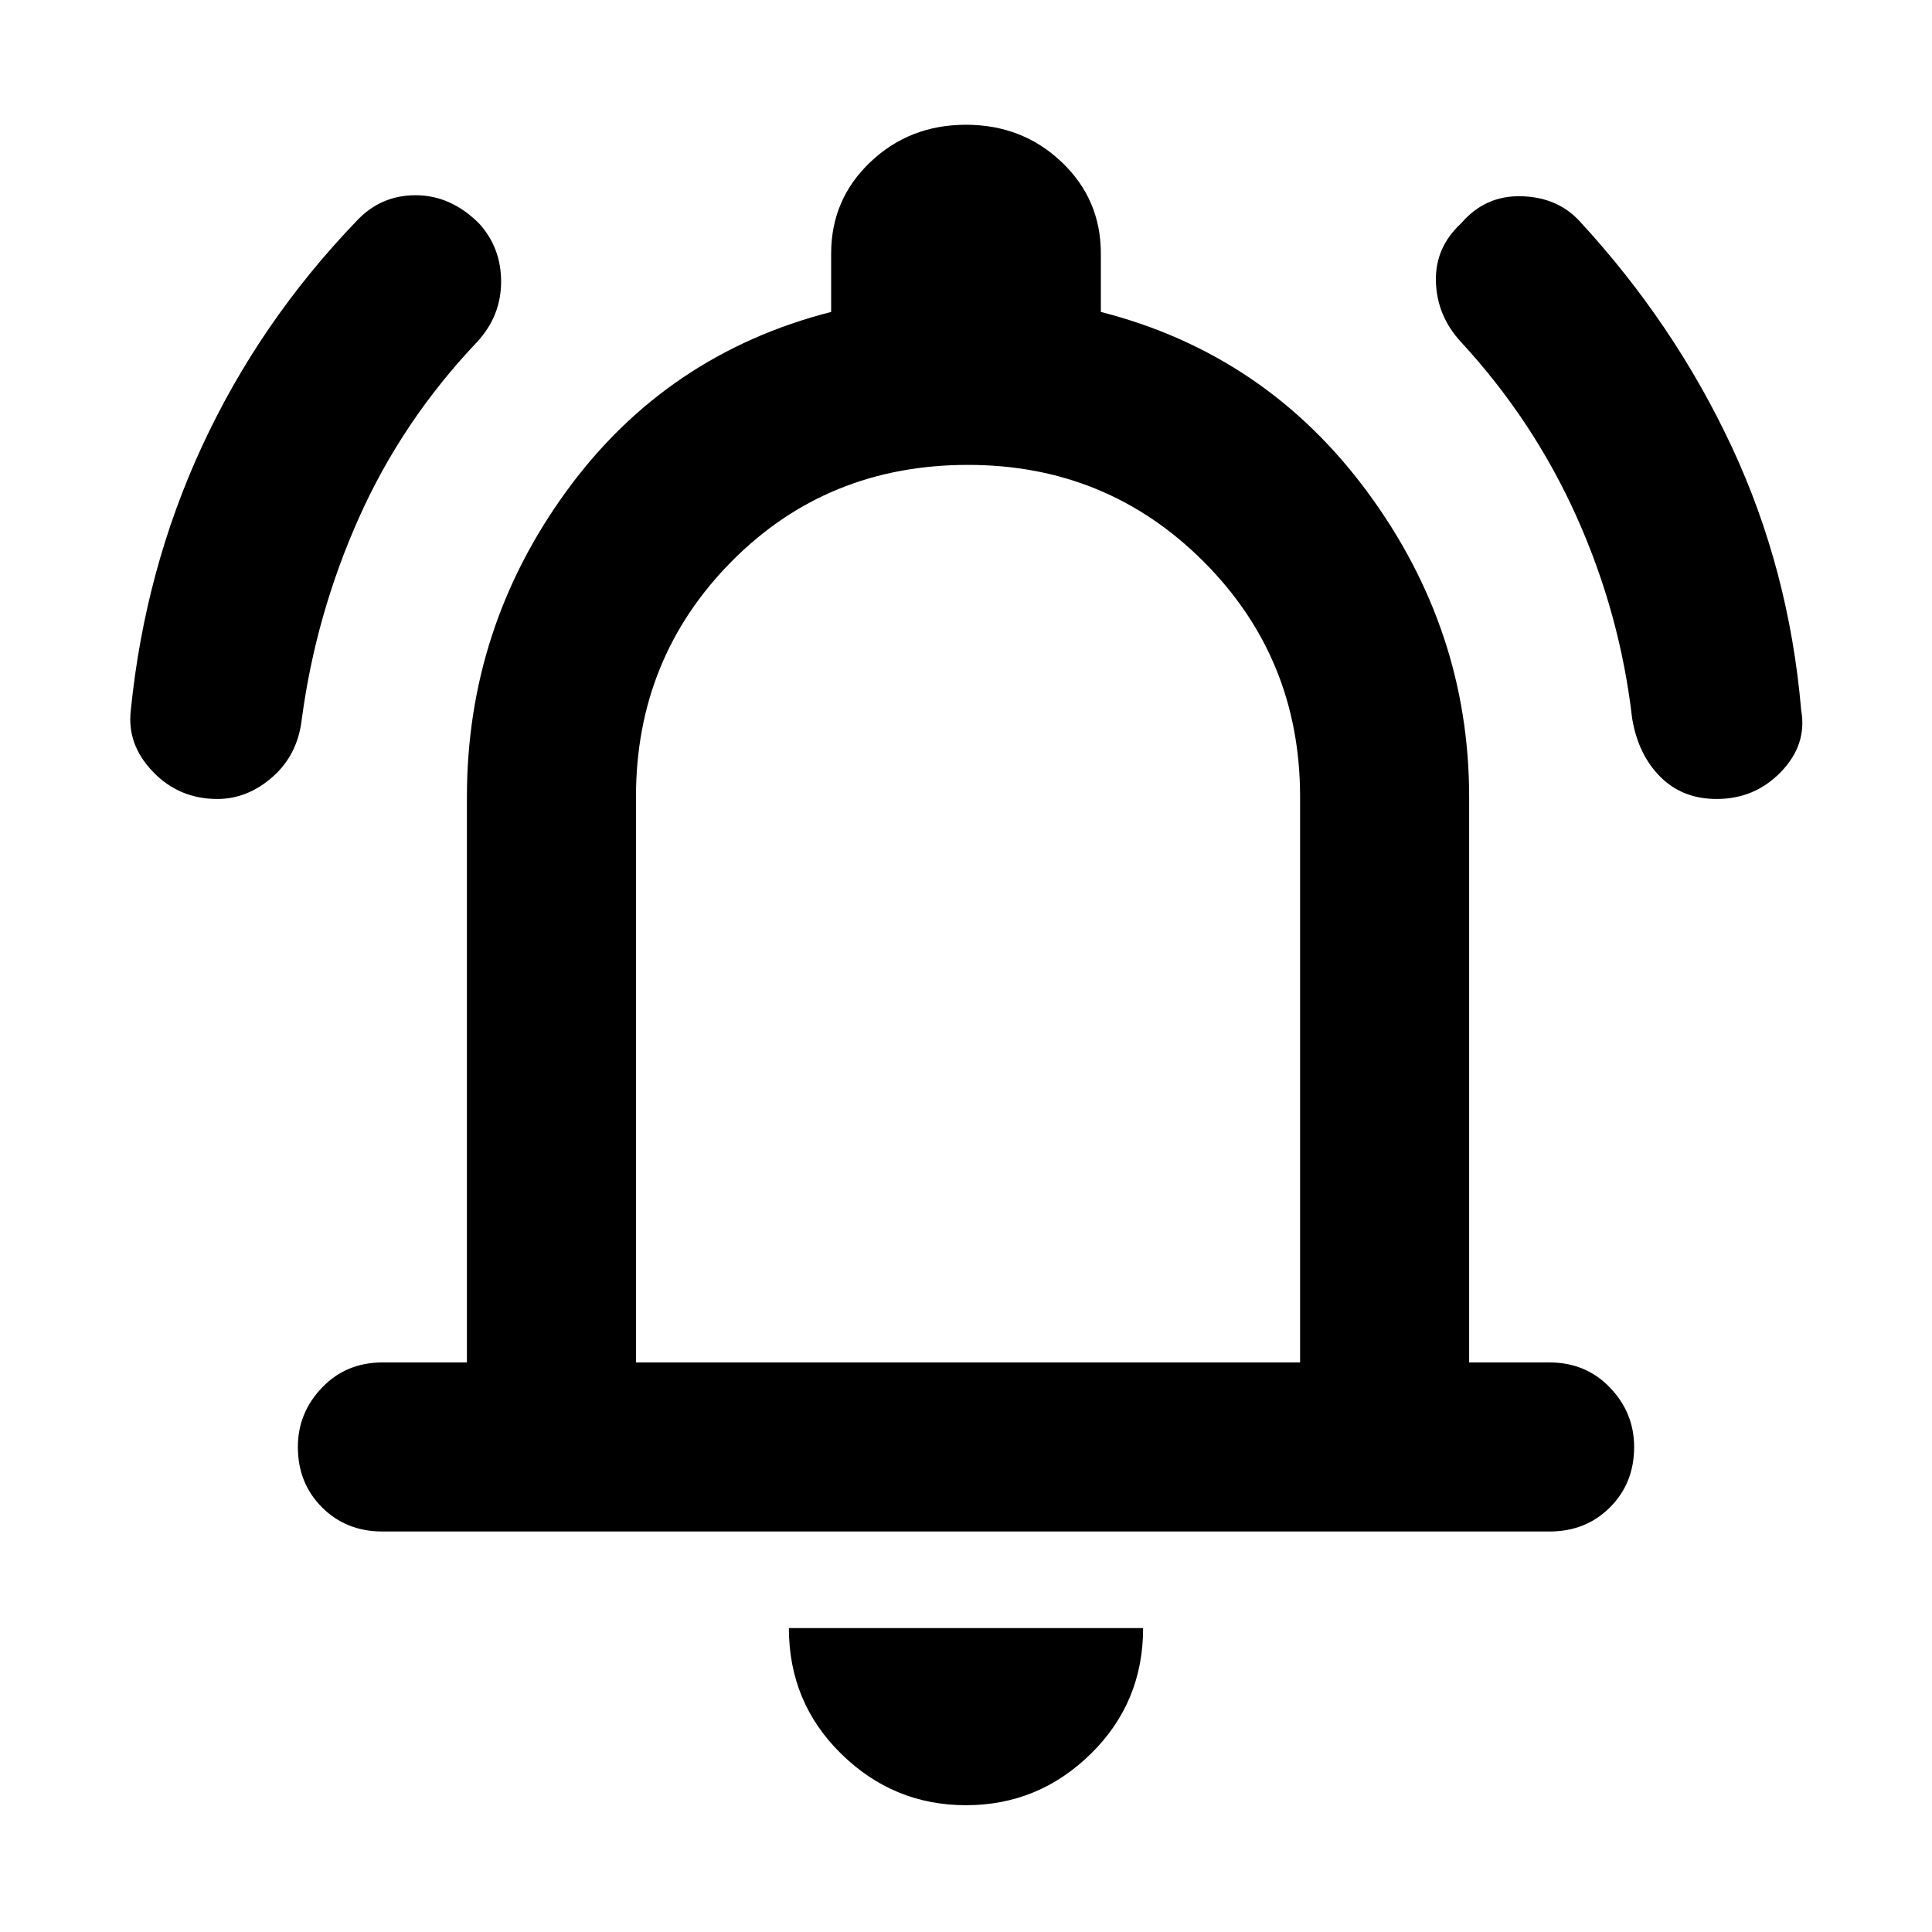 <svg xmlns="http://www.w3.org/2000/svg" height="40" width="40"><path d="M4.5 16.542Q3.708 16.542 3.167 15.979Q2.625 15.417 2.708 14.708Q3 11.792 4.188 9.229Q5.375 6.667 7.375 4.583Q7.875 4.042 8.604 4.042Q9.333 4.042 9.917 4.625Q10.375 5.125 10.375 5.833Q10.375 6.542 9.875 7.083Q8.333 8.708 7.437 10.708Q6.542 12.708 6.25 14.875Q6.167 15.625 5.646 16.083Q5.125 16.542 4.5 16.542ZM35.542 16.542Q34.833 16.542 34.375 16.083Q33.917 15.625 33.792 14.875Q33.542 12.708 32.646 10.708Q31.75 8.708 30.25 7.083Q29.75 6.542 29.729 5.833Q29.708 5.125 30.25 4.625Q30.75 4.042 31.5 4.063Q32.25 4.083 32.708 4.583Q34.667 6.708 35.854 9.25Q37.042 11.792 37.292 14.708Q37.417 15.417 36.875 15.979Q36.333 16.542 35.542 16.542ZM7.917 31.708Q7.167 31.708 6.667 31.208Q6.167 30.708 6.167 29.958Q6.167 29.25 6.667 28.729Q7.167 28.208 7.917 28.208H9.667V16.5Q9.667 13 11.729 10.167Q13.792 7.333 17.208 6.458V5.25Q17.208 4.125 18.021 3.354Q18.833 2.583 20 2.583Q21.167 2.583 21.979 3.354Q22.792 4.125 22.792 5.25V6.458Q26.208 7.333 28.312 10.188Q30.417 13.042 30.417 16.5V28.208H32.083Q32.833 28.208 33.333 28.729Q33.833 29.25 33.833 29.958Q33.833 30.708 33.333 31.208Q32.833 31.708 32.083 31.708ZM20 19.083Q20 19.083 20 19.083Q20 19.083 20 19.083Q20 19.083 20 19.083Q20 19.083 20 19.083ZM20 37.375Q18.5 37.375 17.417 36.312Q16.333 35.25 16.333 33.708H23.667Q23.667 35.25 22.583 36.312Q21.5 37.375 20 37.375ZM13.167 28.208H26.917V16.5Q26.917 13.625 24.917 11.625Q22.917 9.625 20.042 9.625Q17.125 9.625 15.146 11.625Q13.167 13.625 13.167 16.5Z"/></svg>